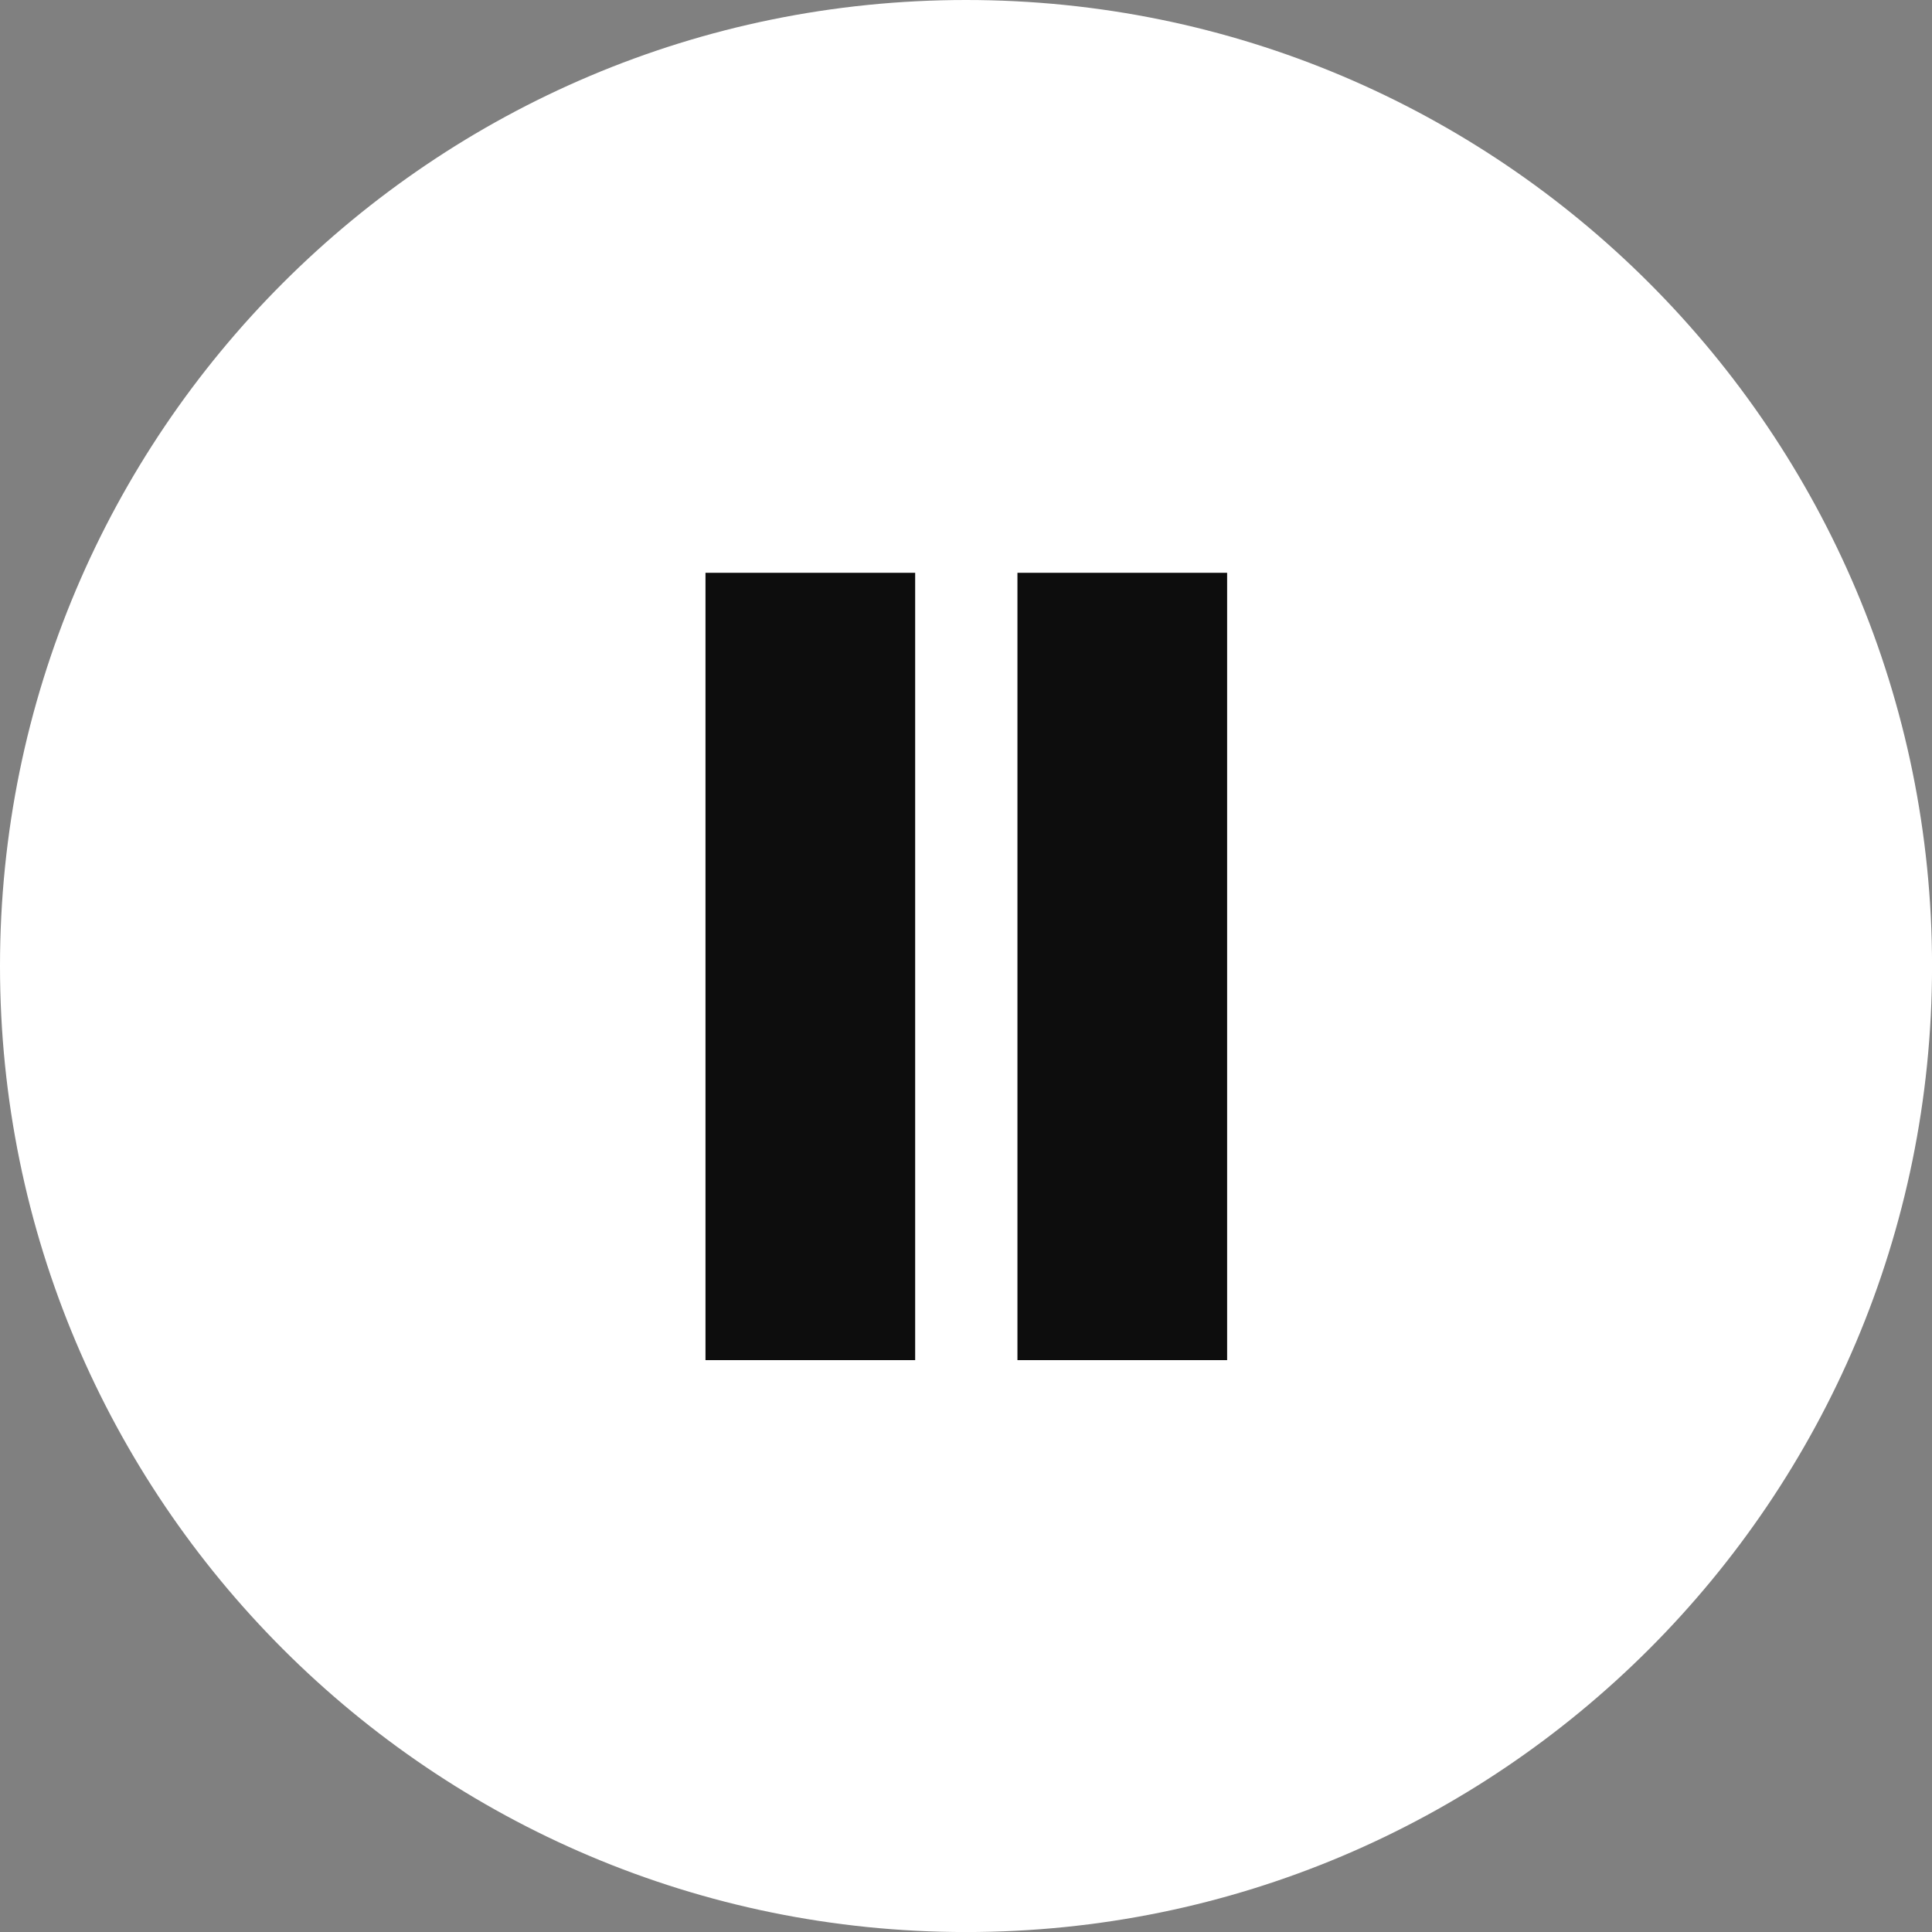 <svg xmlns="http://www.w3.org/2000/svg" xmlns:xlink="http://www.w3.org/1999/xlink" width="500" zoomAndPan="magnify" viewBox="0 0 375 375" height="500" preserveAspectRatio="xMidYMid meet" version="1.0"><rect x="0" y="0" width="375" height="375" fill="#808080" stroke="none"/><defs><clipPath id="bb1b36d4bd"><path d="M 124.727 88.555 L 331.727 88.555 L 331.727 295.555 L 124.727 295.555 Z M 124.727 88.555 " clip-rule="nonzero"/></clipPath><clipPath id="3264893cb0"><path d="M 136.934 111.094 L 238.184 111.094 L 238.184 264 L 136.934 264 Z M 136.934 111.094 " clip-rule="nonzero"/></clipPath></defs><path fill="#ffffff" d="M 375.008 187.504 C 375.008 291.062 291.062 375.008 187.504 375.008 C 83.949 375.008 0 291.062 0 187.504 C 0 83.949 83.949 0 187.504 0 C 291.062 0 375.008 83.949 375.008 187.504 Z M 375.008 187.504 " fill-opacity="1" fill-rule="nonzero"/><path fill="#000000" d="M 143.609 112.609 L 143.609 265.605 L 263.824 189.109 Z M 143.609 112.609 " fill-opacity="1" fill-rule="nonzero"/><g clip-path="url(#bb1b36d4bd)"><path fill="#ffffff" d="M 124.727 295.273 L 271.152 191.914 L 124.727 88.555 Z M 296.992 88.555 L 296.992 295.273 L 331.445 295.273 L 331.445 88.555 Z M 296.992 88.555 " fill-opacity="1" fill-rule="nonzero"/></g><g clip-path="url(#3264893cb0)"><path fill="#0d0d0d" d="M 136.934 111.184 L 177.633 111.184 L 177.633 264 L 136.934 264 Z M 197.484 111.184 L 197.484 264 L 238.188 264 L 238.188 111.184 Z M 197.484 111.184 " fill-opacity="1" fill-rule="nonzero"/></g></svg>